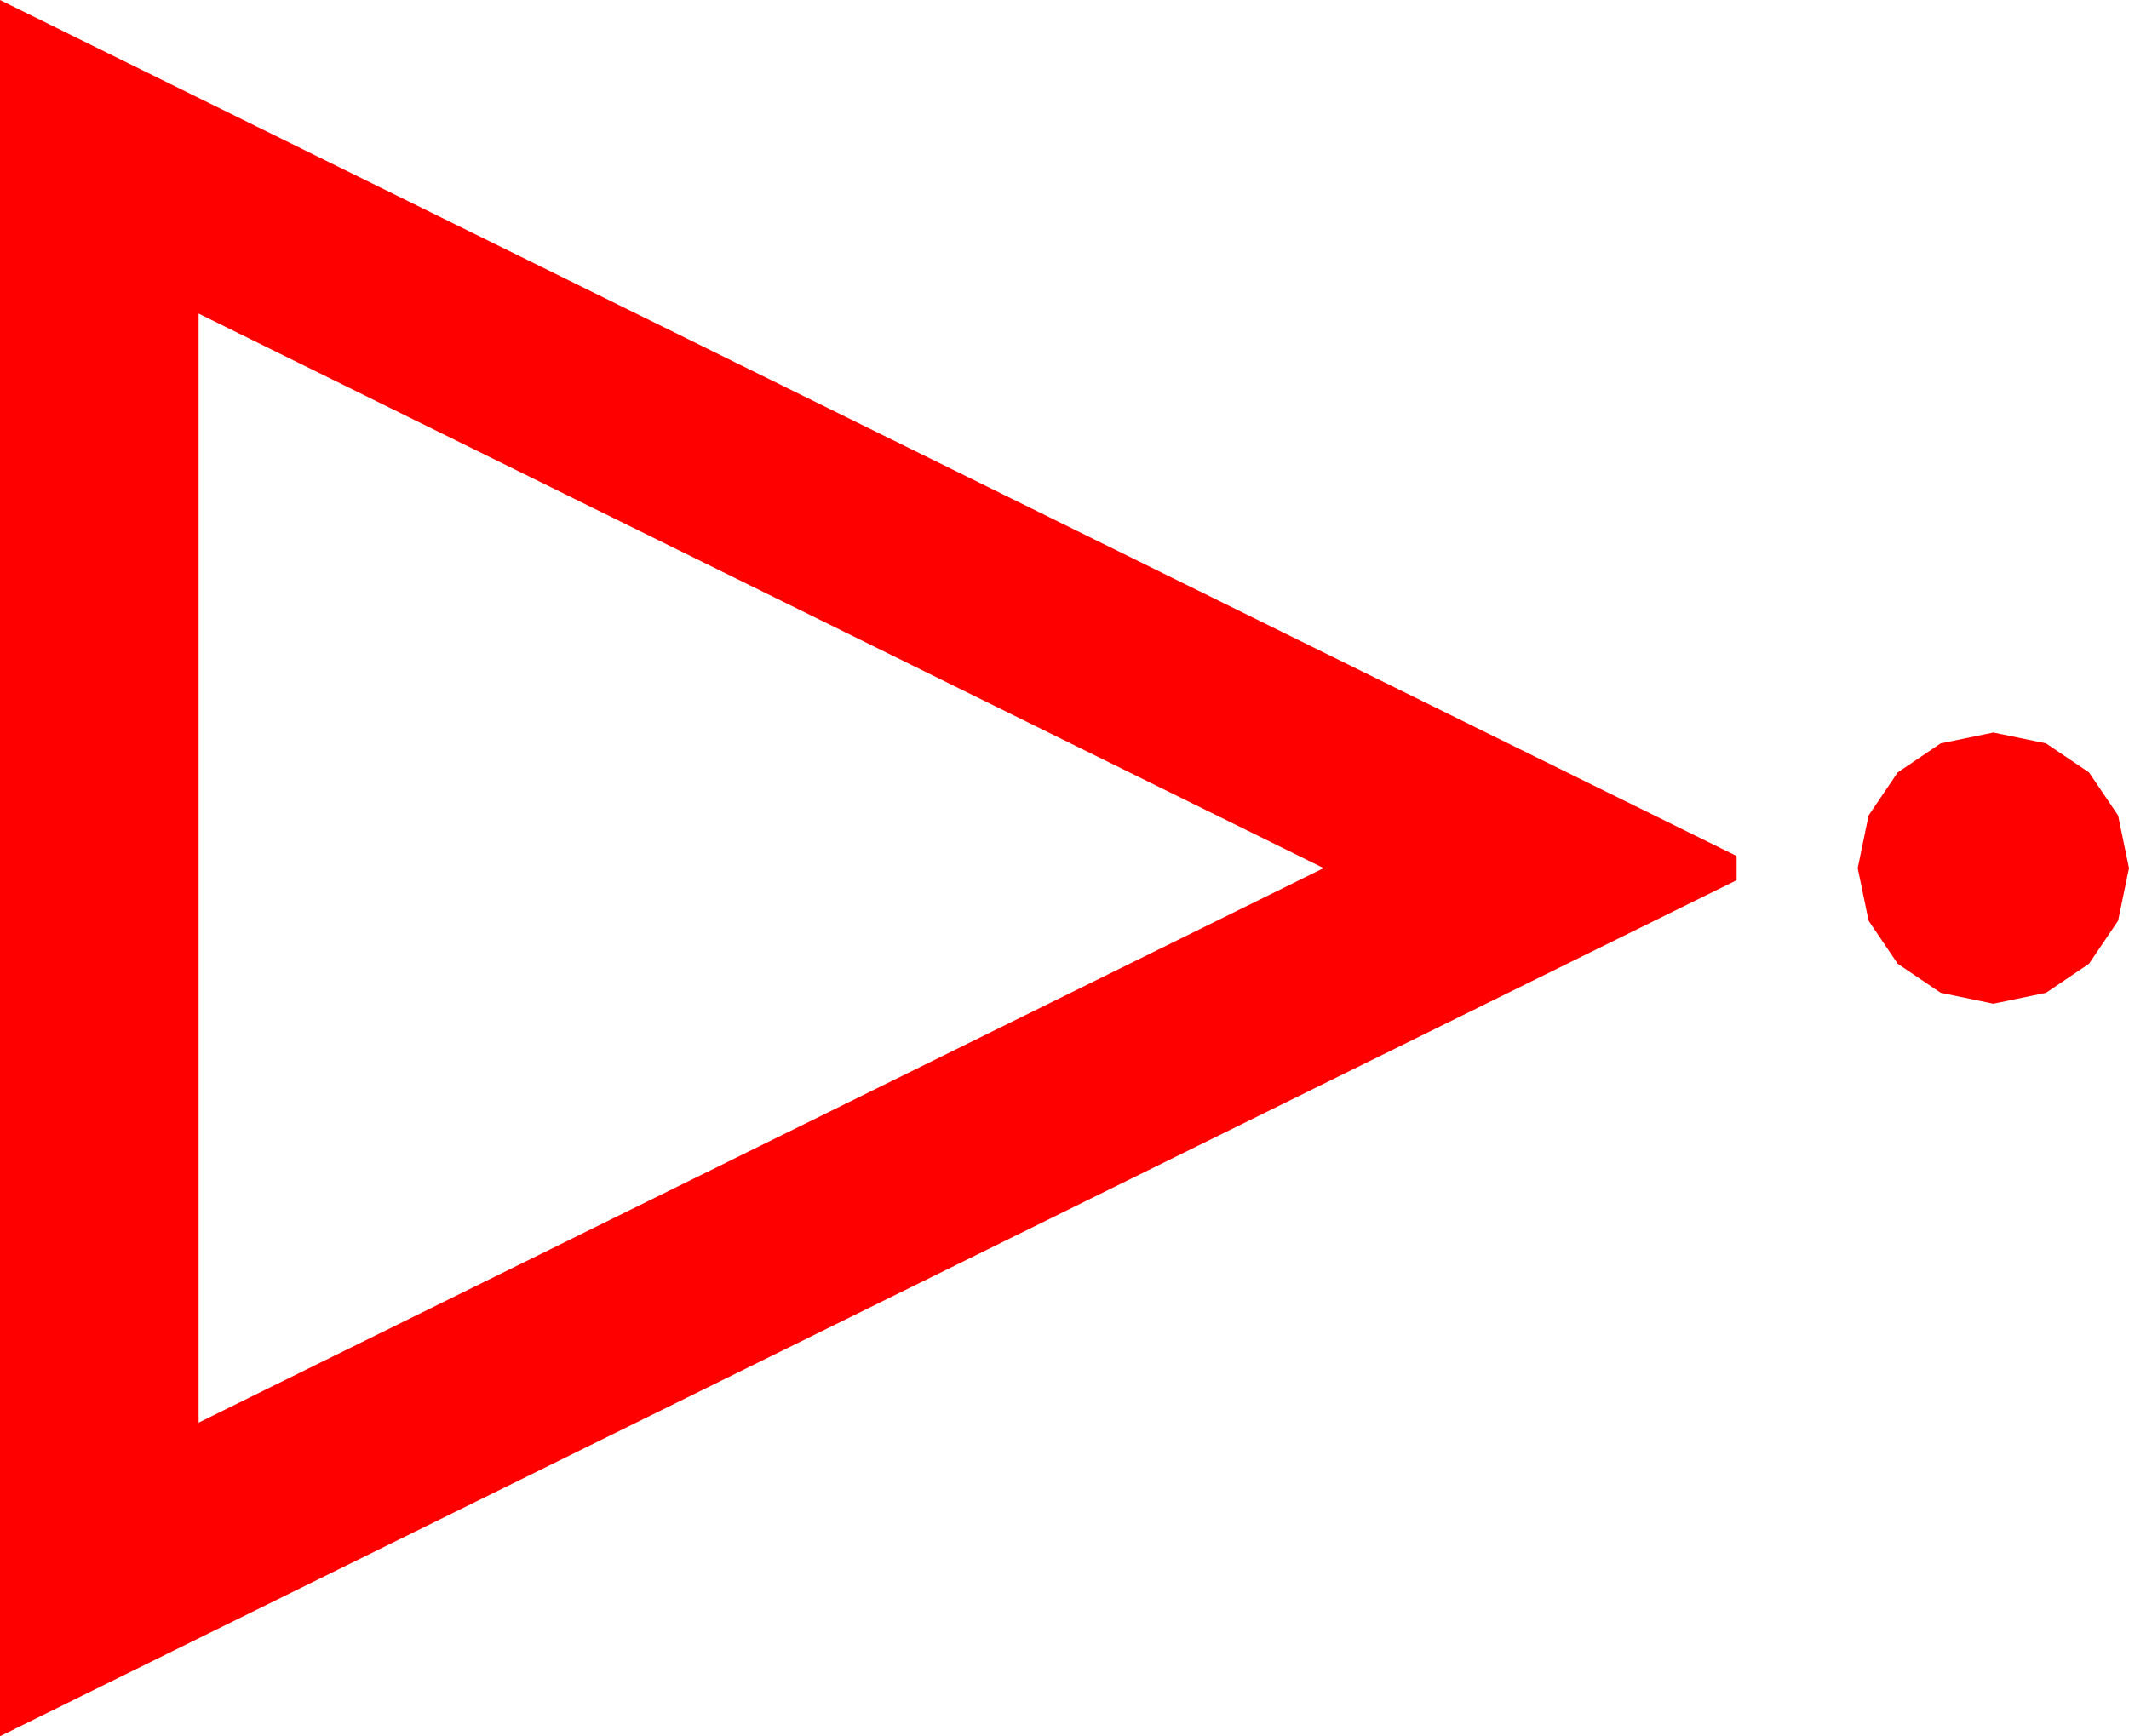 <?xml version="1.0" encoding="utf-8"?>
<!DOCTYPE svg PUBLIC "-//W3C//DTD SVG 1.1//EN" "http://www.w3.org/Graphics/SVG/1.1/DTD/svg11.dtd">
<svg width="51.504" height="42.012" xmlns="http://www.w3.org/2000/svg" xmlns:xlink="http://www.w3.org/1999/xlink" xmlns:xml="http://www.w3.org/XML/1998/namespace" version="1.1">
  <g>
    <g>
      <path style="fill:#FF0000;fill-opacity:1" d="M48.223,17.725L49.497,17.988 50.537,18.691 51.24,19.731 51.504,21.006 51.24,22.28 50.537,23.32 49.497,24.023 48.223,24.287 46.948,24.023 45.908,23.32 45.205,22.28 44.941,21.006 45.205,19.731 45.908,18.691 46.948,17.988 48.223,17.725z M4.805,7.588L4.805,34.424 32.021,21.006 4.805,7.588z M0,0L42.012,20.713 42.012,21.299 0,42.012 0,0z" />
    </g>
  </g>
</svg>